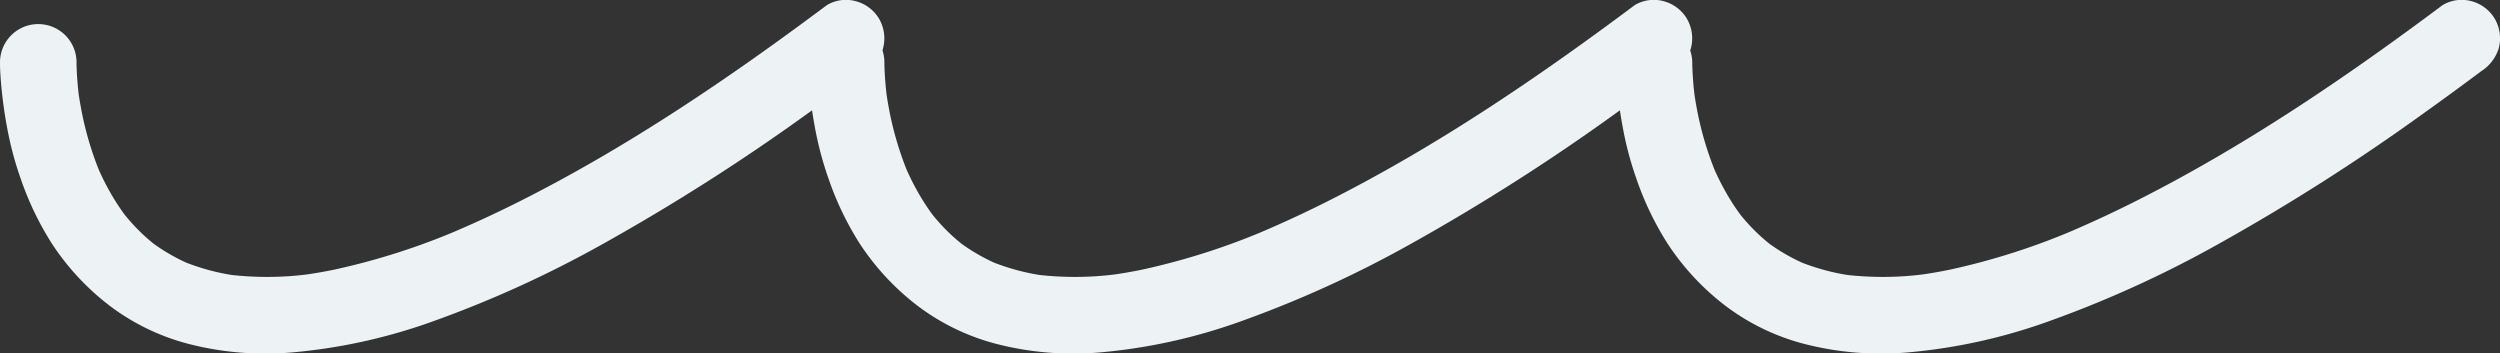 <svg xmlns="http://www.w3.org/2000/svg" width="266.233" height="37.645" viewBox="0 0 266.233 37.645">
  <rect x="0" y="0" width="266.233" height="37.645" fill="#333333" stroke="none"/>
  <g id="Group_206" data-name="Group 206" transform="translate(-932.247 -1343.021)">
    <g id="Group_204" data-name="Group 204">
      <g id="Group_202" data-name="Group 202">
        <path id="Path_113" data-name="Path 113" d="M932.248,1349.658c-.005.541.028,1.084.065,1.624a47.5,47.5,0,0,0,.666,5.193,35.7,35.7,0,0,0,1.481,5.6,32.315,32.315,0,0,0,3.32,6.9,26.8,26.8,0,0,0,6.242,6.678,23.889,23.889,0,0,0,8.193,3.962,32.781,32.781,0,0,0,11.247.927,59.625,59.625,0,0,0,14.528-3.171,119.014,119.014,0,0,0,18.423-8.352,222.574,222.574,0,0,0,21.949-13.988q3.05-2.175,6.048-4.421a4.453,4.453,0,0,0,1.873-2.435,4.165,4.165,0,0,0-.411-3.141,4.109,4.109,0,0,0-2.435-1.872,3.959,3.959,0,0,0-3.14.41c-10.263,7.672-20.948,14.935-32.4,20.733-2.43,1.23-4.9,2.387-7.405,3.448l.974-.411a73.453,73.453,0,0,1-13.621,4.393q-1.64.339-3.3.566l1.083-.146a34.428,34.428,0,0,1-9.131.1l1.084.146a23.625,23.625,0,0,1-5.985-1.606l.974.41a20.294,20.294,0,0,1-3.22-1.72q-.369-.243-.727-.5c-.1-.076-.209-.154-.313-.231-.582-.43.976.776.418.322-.443-.36-.876-.729-1.291-1.12q-.6-.564-1.148-1.175c-.185-.2-.365-.411-.542-.622s-.809-1.021-.213-.249-.006-.015-.166-.238-.309-.438-.458-.661q-.432-.649-.824-1.324a27.652,27.652,0,0,1-1.536-3.093l.41.974a34.7,34.7,0,0,1-2.135-7.3q-.156-.864-.273-1.734l.145,1.083a35.885,35.885,0,0,1-.3-3.734c0-.073,0-.148,0-.222a4.075,4.075,0,0,0-8.15,0Z" fill="#edf2f4"/>
      </g>
      <g id="Group_203" data-name="Group 203">
        <path id="Path_114" data-name="Path 114" d="M1018.278,1349.658c-.005.541.028,1.084.065,1.624a47.5,47.5,0,0,0,.666,5.193,35.705,35.705,0,0,0,1.481,5.6,32.315,32.315,0,0,0,3.32,6.9,26.821,26.821,0,0,0,6.242,6.678,23.889,23.889,0,0,0,8.193,3.962,32.783,32.783,0,0,0,11.247.927,59.626,59.626,0,0,0,14.528-3.171,119.016,119.016,0,0,0,18.423-8.352,222.559,222.559,0,0,0,21.949-13.988q3.05-2.175,6.048-4.421a4.453,4.453,0,0,0,1.873-2.435,4.166,4.166,0,0,0-.411-3.141,4.109,4.109,0,0,0-2.435-1.872,3.959,3.959,0,0,0-3.14.41c-10.263,7.672-20.948,14.935-32.4,20.733-2.429,1.23-4.9,2.387-7.405,3.448l.974-.411a73.456,73.456,0,0,1-13.621,4.393q-1.64.339-3.3.566l1.083-.146a34.428,34.428,0,0,1-9.131.1l1.084.146a23.625,23.625,0,0,1-5.985-1.606l.974.41a20.294,20.294,0,0,1-3.22-1.72c-.246-.162-.489-.329-.727-.5-.1-.076-.209-.154-.313-.231-.582-.43.977.776.418.322-.443-.36-.876-.729-1.291-1.12q-.6-.564-1.148-1.175-.276-.306-.542-.622c-.183-.22-.809-1.021-.213-.249s-.006-.015-.166-.238-.309-.438-.458-.661q-.432-.649-.824-1.324a27.663,27.663,0,0,1-1.536-3.093l.411.974a34.648,34.648,0,0,1-2.136-7.3q-.156-.864-.273-1.734l.146,1.083a35.6,35.6,0,0,1-.3-3.734c0-.073,0-.148,0-.222a4.075,4.075,0,0,0-8.151,0Z" fill="#edf2f4"/>
      </g>
    </g>
    <g id="Group_205" data-name="Group 205">
      <path id="Path_115" data-name="Path 115" d="M1104.308,1349.658c-.005.541.028,1.084.065,1.624a47.519,47.519,0,0,0,.666,5.193,35.813,35.813,0,0,0,1.481,5.6,32.315,32.315,0,0,0,3.32,6.9,26.823,26.823,0,0,0,6.242,6.678,23.9,23.9,0,0,0,8.193,3.962,32.783,32.783,0,0,0,11.247.927,59.623,59.623,0,0,0,14.529-3.171,119.006,119.006,0,0,0,18.422-8.352,222.33,222.33,0,0,0,21.949-13.988q3.049-2.175,6.048-4.421a4.453,4.453,0,0,0,1.873-2.435,4.161,4.161,0,0,0-.411-3.141,4.109,4.109,0,0,0-2.435-1.872,3.959,3.959,0,0,0-3.14.41c-10.262,7.672-20.948,14.935-32.4,20.733-2.429,1.23-4.9,2.387-7.4,3.448l.973-.411a73.454,73.454,0,0,1-13.621,4.393q-1.638.339-3.3.566l1.084-.146a34.428,34.428,0,0,1-9.131.1l1.083.146a23.635,23.635,0,0,1-5.985-1.606l.974.41a20.331,20.331,0,0,1-3.22-1.72q-.369-.243-.727-.5c-.1-.076-.209-.154-.313-.231-.582-.43.977.776.418.322-.443-.36-.876-.729-1.291-1.12q-.6-.564-1.148-1.175c-.184-.2-.365-.411-.541-.622s-.81-1.021-.213-.249-.007-.015-.166-.238-.31-.438-.458-.661q-.433-.649-.824-1.324a27.817,27.817,0,0,1-1.537-3.093l.411.974a34.641,34.641,0,0,1-2.136-7.3q-.156-.864-.273-1.734l.146,1.083a35.671,35.671,0,0,1-.3-3.734c0-.073,0-.148,0-.222a4.076,4.076,0,0,0-8.151,0Z" fill="#edf2f4"/>
    </g>
  </g>
</svg>

